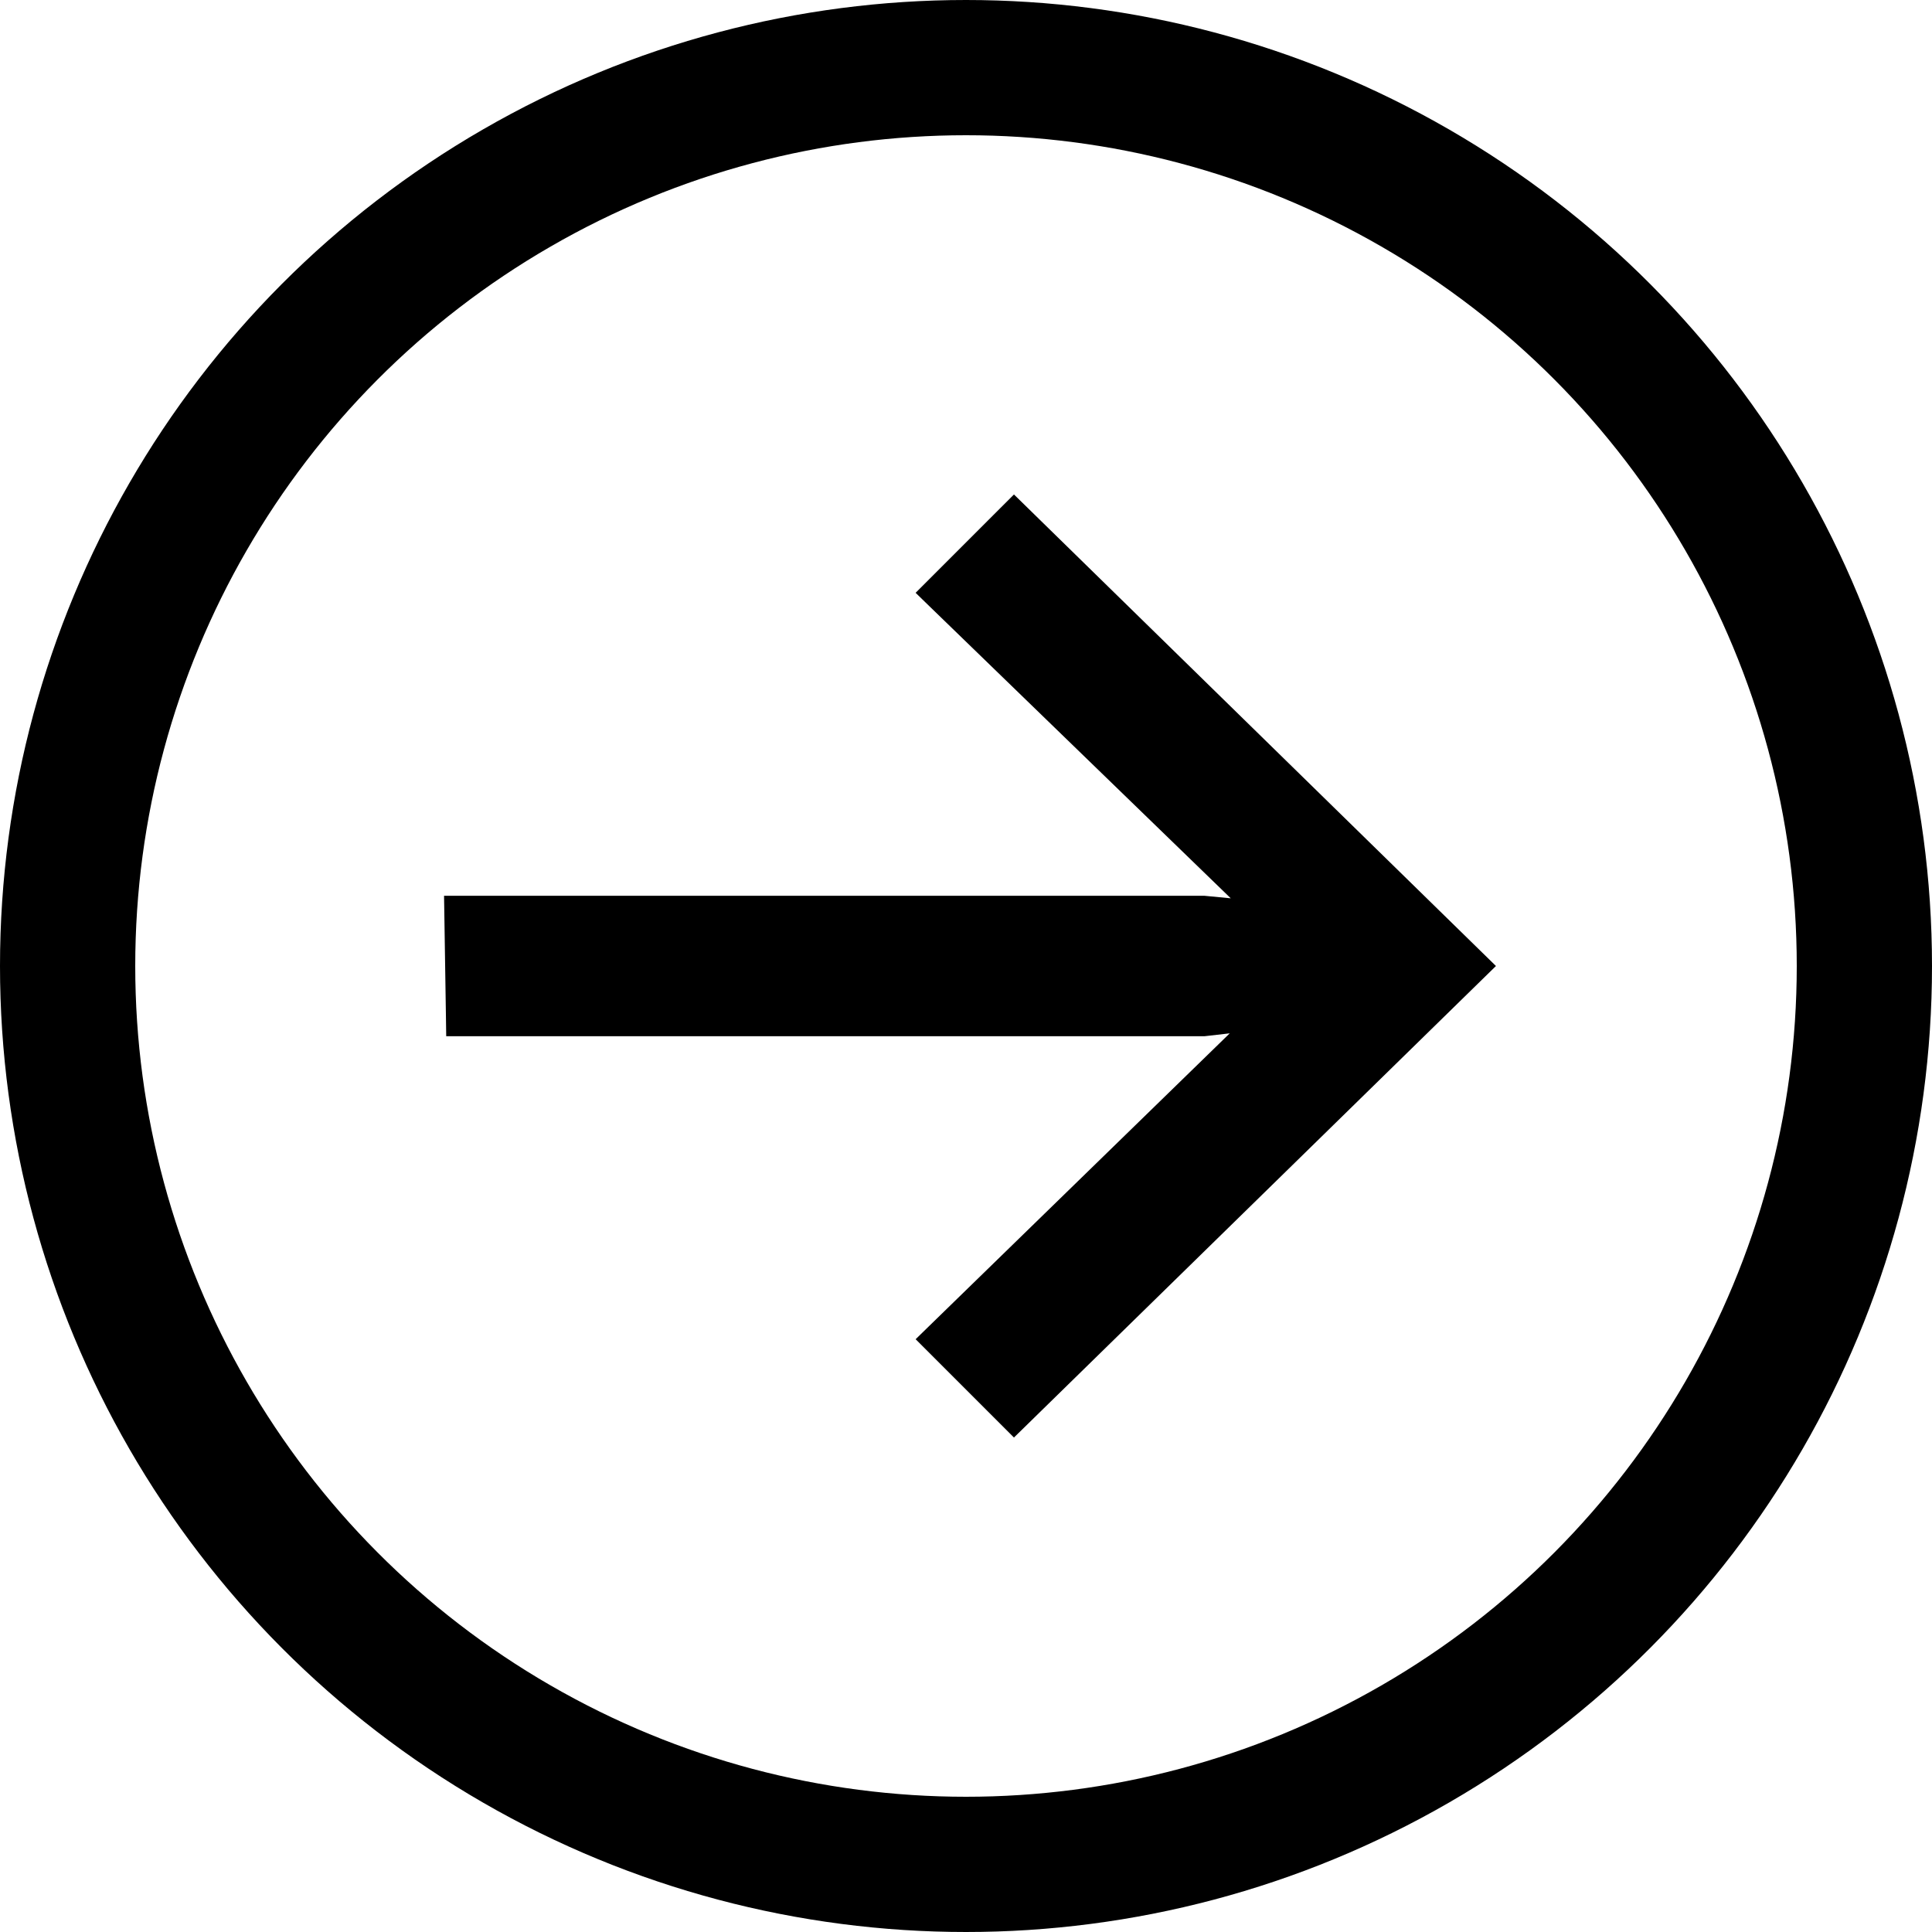 <svg width="100" height="100" viewBox="0 0 100 100" fill="none" xmlns="http://www.w3.org/2000/svg">
<circle cx="50" cy="50" r="46.5" stroke="black" stroke-width="7"/>
<path d="M52.136 73.353L52.486 73.703L52.84 73.357L76.35 50.357L76.715 50L76.35 49.643L52.84 26.643L52.486 26.297L52.136 26.646L48.463 30.32L48.104 30.679L48.468 31.033L65.076 47.13L62.334 46.867L62.31 46.865H62.286H24H23.492L23.5 47.372L23.582 52.643L23.589 53.135H24.082H62.286H62.314L62.343 53.132L65.05 52.821L48.468 68.968L48.105 69.322L48.463 69.68L52.136 73.353Z" fill="black" stroke="black"/>
</svg>
